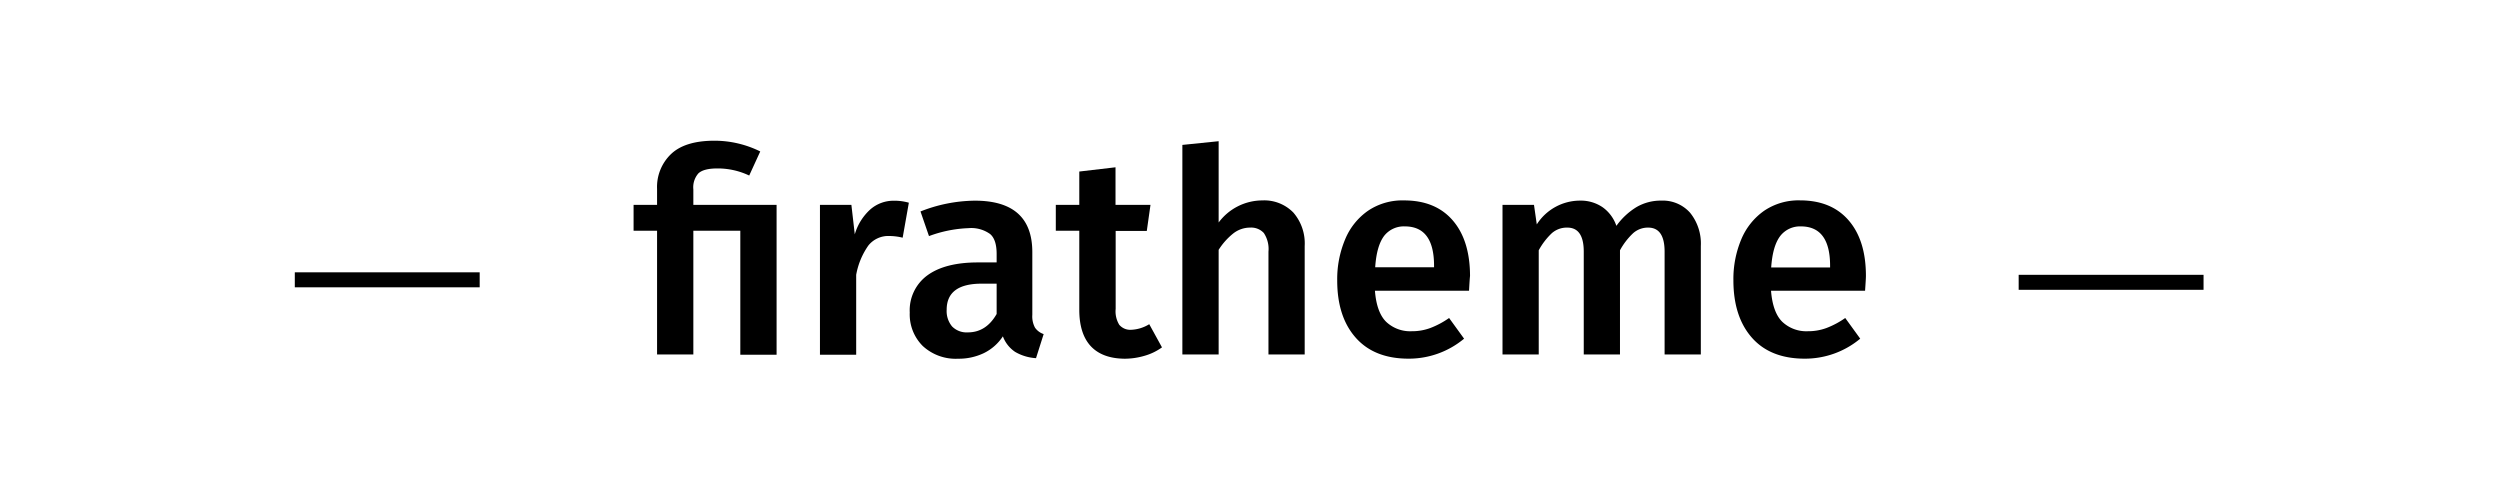 <svg xmlns="http://www.w3.org/2000/svg" viewBox="0 0 500.33 100"><defs><style>.a{fill:none;stroke:#000;stroke-miterlimit:10;stroke-width:3px;}</style></defs><title>firatheme</title><path d="M152.15,30.31l-2.21,4.82a14.66,14.66,0,0,0-6.35-1.42c-1.85,0-3.13.33-3.83,1a4.23,4.23,0,0,0-1,3.2V41h16.66v30h-7.26V46.18h-9.4V70.94h-7.26V46.18h-4.7V41h4.7V37.79a9.11,9.11,0,0,1,2.84-7c1.88-1.76,4.77-2.63,8.67-2.63A20.67,20.67,0,0,1,152.15,30.31Z"/><path d="M181.89,40.57l-1.24,7a11.36,11.36,0,0,0-2.67-.34,5.11,5.11,0,0,0-4.19,1.9A14.69,14.69,0,0,0,171.35,55v16H164.1V41h6.29l.68,5.9a10.76,10.76,0,0,1,3.12-5,7.08,7.08,0,0,1,4.7-1.73A10.42,10.42,0,0,1,181.89,40.57Z"/><path d="M207.14,65.58a3.45,3.45,0,0,0,1.73,1.28l-1.53,4.82a9.42,9.42,0,0,1-4.17-1.25,6.42,6.42,0,0,1-2.46-3.12,9.57,9.57,0,0,1-3.83,3.37,11.62,11.62,0,0,1-5.12,1.11,9.7,9.7,0,0,1-7.09-2.55,8.93,8.93,0,0,1-2.6-6.69,8.65,8.65,0,0,1,3.54-7.45q3.54-2.58,10.11-2.58h3.74v-1.7c0-1.92-.44-3.27-1.33-4a6.46,6.46,0,0,0-4.28-1.16,25.24,25.24,0,0,0-7.93,1.59l-1.7-4.93a30.21,30.21,0,0,1,10.88-2.16q11.51,0,11.5,10.32V63A4.75,4.75,0,0,0,207.14,65.58Zm-7.68-2.74V56.77h-3q-7,0-7,5.22a4.79,4.79,0,0,0,1.08,3.34,4.07,4.07,0,0,0,3.17,1.19C196.14,66.52,198.06,65.29,199.46,62.84Z"/><path d="M232.55,69.52a11.16,11.16,0,0,1-3.54,1.7,14.15,14.15,0,0,1-4,.57q-4.43-.06-6.72-2.52C216.77,67.62,216,65.2,216,62V46.18H211.3V41H216V34.33l7.25-.85V41h7l-.74,5.22h-6.23V61.82A5.14,5.14,0,0,0,224,65a2.88,2.88,0,0,0,2.4,1A7.44,7.44,0,0,0,230,64.88Z"/><path d="M258.85,42.55a9.43,9.43,0,0,1,2.26,6.69v21.7h-7.25V50.37a5.77,5.77,0,0,0-.93-3.74,3.45,3.45,0,0,0-2.75-1.08,5.45,5.45,0,0,0-3.35,1.16A13.2,13.2,0,0,0,243.89,50V70.94h-7.26V29l7.26-.74V44.53a10.94,10.94,0,0,1,8.72-4.42A8.12,8.12,0,0,1,258.85,42.55Z"/><path d="M294,58.19H275.17c.22,2.91,1,5,2.26,6.23a7,7,0,0,0,5.1,1.87,10.51,10.51,0,0,0,3.74-.65,17.08,17.08,0,0,0,3.74-2l3,4.14a17.28,17.28,0,0,1-11.11,4q-6.86,0-10.57-4.19t-3.71-11.45a20.51,20.51,0,0,1,1.59-8.25,13,13,0,0,1,4.59-5.72A12.26,12.26,0,0,1,281,40.11q6.29,0,9.74,4t3.46,11.13C294.15,55.62,294.09,56.6,294,58.19Zm-7-5q0-7.87-5.83-7.88A5,5,0,0,0,277,47.22q-1.5,2-1.78,6.27H287Z"/><path d="M338.24,42.58a9.78,9.78,0,0,1,2.15,6.66v21.7h-7.25V50.37q0-4.82-3.29-4.82a4.46,4.46,0,0,0-3,1.11,13.69,13.69,0,0,0-2.64,3.43V70.94h-7.25V50.37q0-4.82-3.29-4.82a4.54,4.54,0,0,0-3.09,1.11,13.69,13.69,0,0,0-2.63,3.43V70.94h-7.25V41H307l.56,3.91a10.28,10.28,0,0,1,8.67-4.76,7.72,7.72,0,0,1,4.51,1.33,7.52,7.52,0,0,1,2.75,3.72,13.85,13.85,0,0,1,4-3.74,9.61,9.61,0,0,1,5-1.31A7.29,7.29,0,0,1,338.24,42.58Z"/><path d="M373.26,58.19H354.44c.23,2.91,1,5,2.27,6.23a7,7,0,0,0,5.1,1.87,10.54,10.54,0,0,0,3.74-.65,17.08,17.08,0,0,0,3.74-2l3,4.14a17.24,17.24,0,0,1-11.1,4q-6.87,0-10.57-4.19t-3.71-11.45a20.51,20.51,0,0,1,1.58-8.25,13.15,13.15,0,0,1,4.59-5.72,12.26,12.26,0,0,1,7.14-2.07c4.2,0,7.44,1.33,9.75,4s3.46,6.37,3.46,11.13C373.43,55.62,373.37,56.6,373.26,58.19Zm-7-5q0-7.87-5.84-7.88a5,5,0,0,0-4.16,1.95q-1.5,2-1.79,6.27h11.79Z"/><line class="a" x1="59" y1="56" x2="96" y2="56"/><line class="a" x1="404" y1="56.5" x2="441" y2="56.5"/></svg>